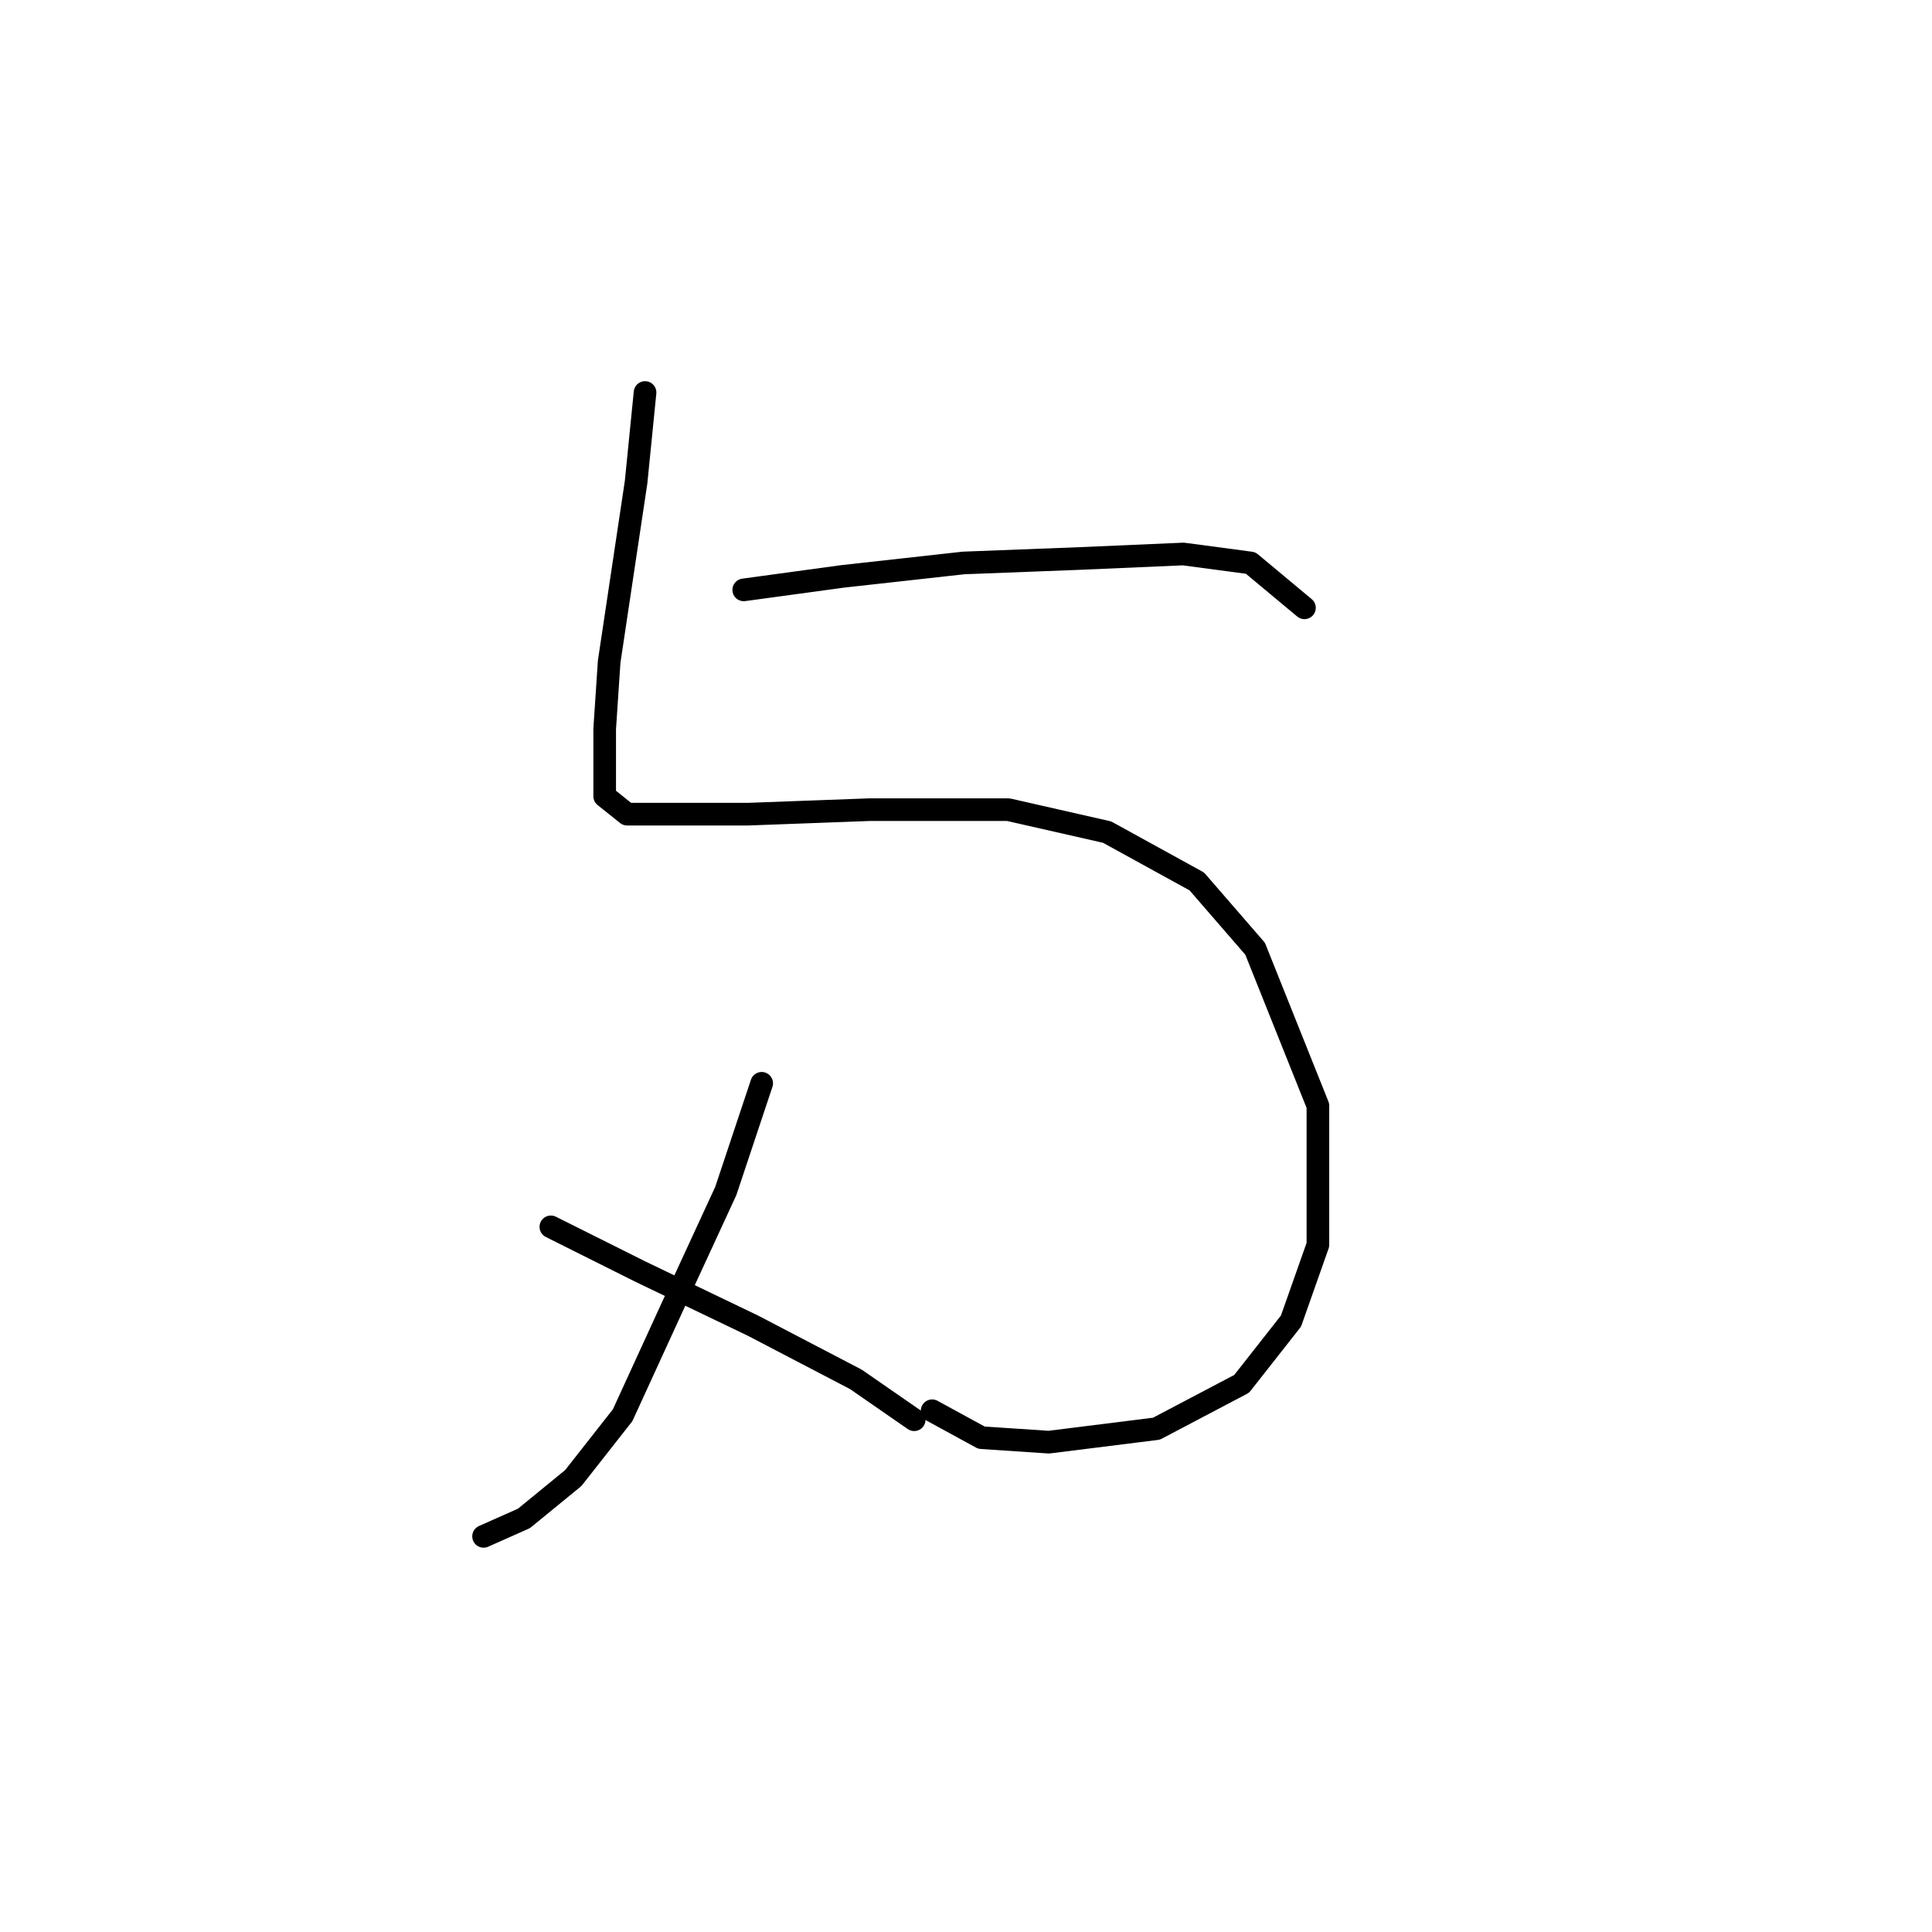 <?xml version="1.0" standalone="no"?>
    <svg width="256" height="256" xmlns="http://www.w3.org/2000/svg" version="1.1">
    <polyline stroke="black" stroke-width="3" stroke-linecap="round" fill="transparent" stroke-linejoin="round" points="85.473 52.009 84.284 63.896 82.501 75.784 80.718 87.672 80.123 96.587 80.123 101.937 80.123 105.503 83.095 107.881 87.85 107.881 99.144 107.881 115.192 107.286 133.618 107.286 146.694 110.258 158.582 116.796 166.309 125.712 174.63 146.515 174.63 164.941 171.064 175.046 164.526 183.367 153.232 189.311 138.967 191.094 130.051 190.5 123.513 186.933 123.513 186.933 " />
        <polyline stroke="black" stroke-width="3" stroke-linecap="round" fill="transparent" stroke-linejoin="round" points="100.927 143.543 96.172 157.809 89.039 173.263 82.501 187.528 75.963 195.849 69.424 201.198 64.075 203.576 64.075 203.576 " />
        <polyline stroke="black" stroke-width="3" stroke-linecap="round" fill="transparent" stroke-linejoin="round" points="72.991 162.564 84.878 168.507 99.738 175.64 113.409 182.773 121.136 188.122 121.136 188.122 " />
        <polyline stroke="black" stroke-width="3" stroke-linecap="round" fill="transparent" stroke-linejoin="round" points="98.549 78.162 111.626 76.378 127.674 74.595 143.128 74.001 156.799 73.407 165.714 74.595 172.847 80.539 172.847 80.539 " />
        </svg>